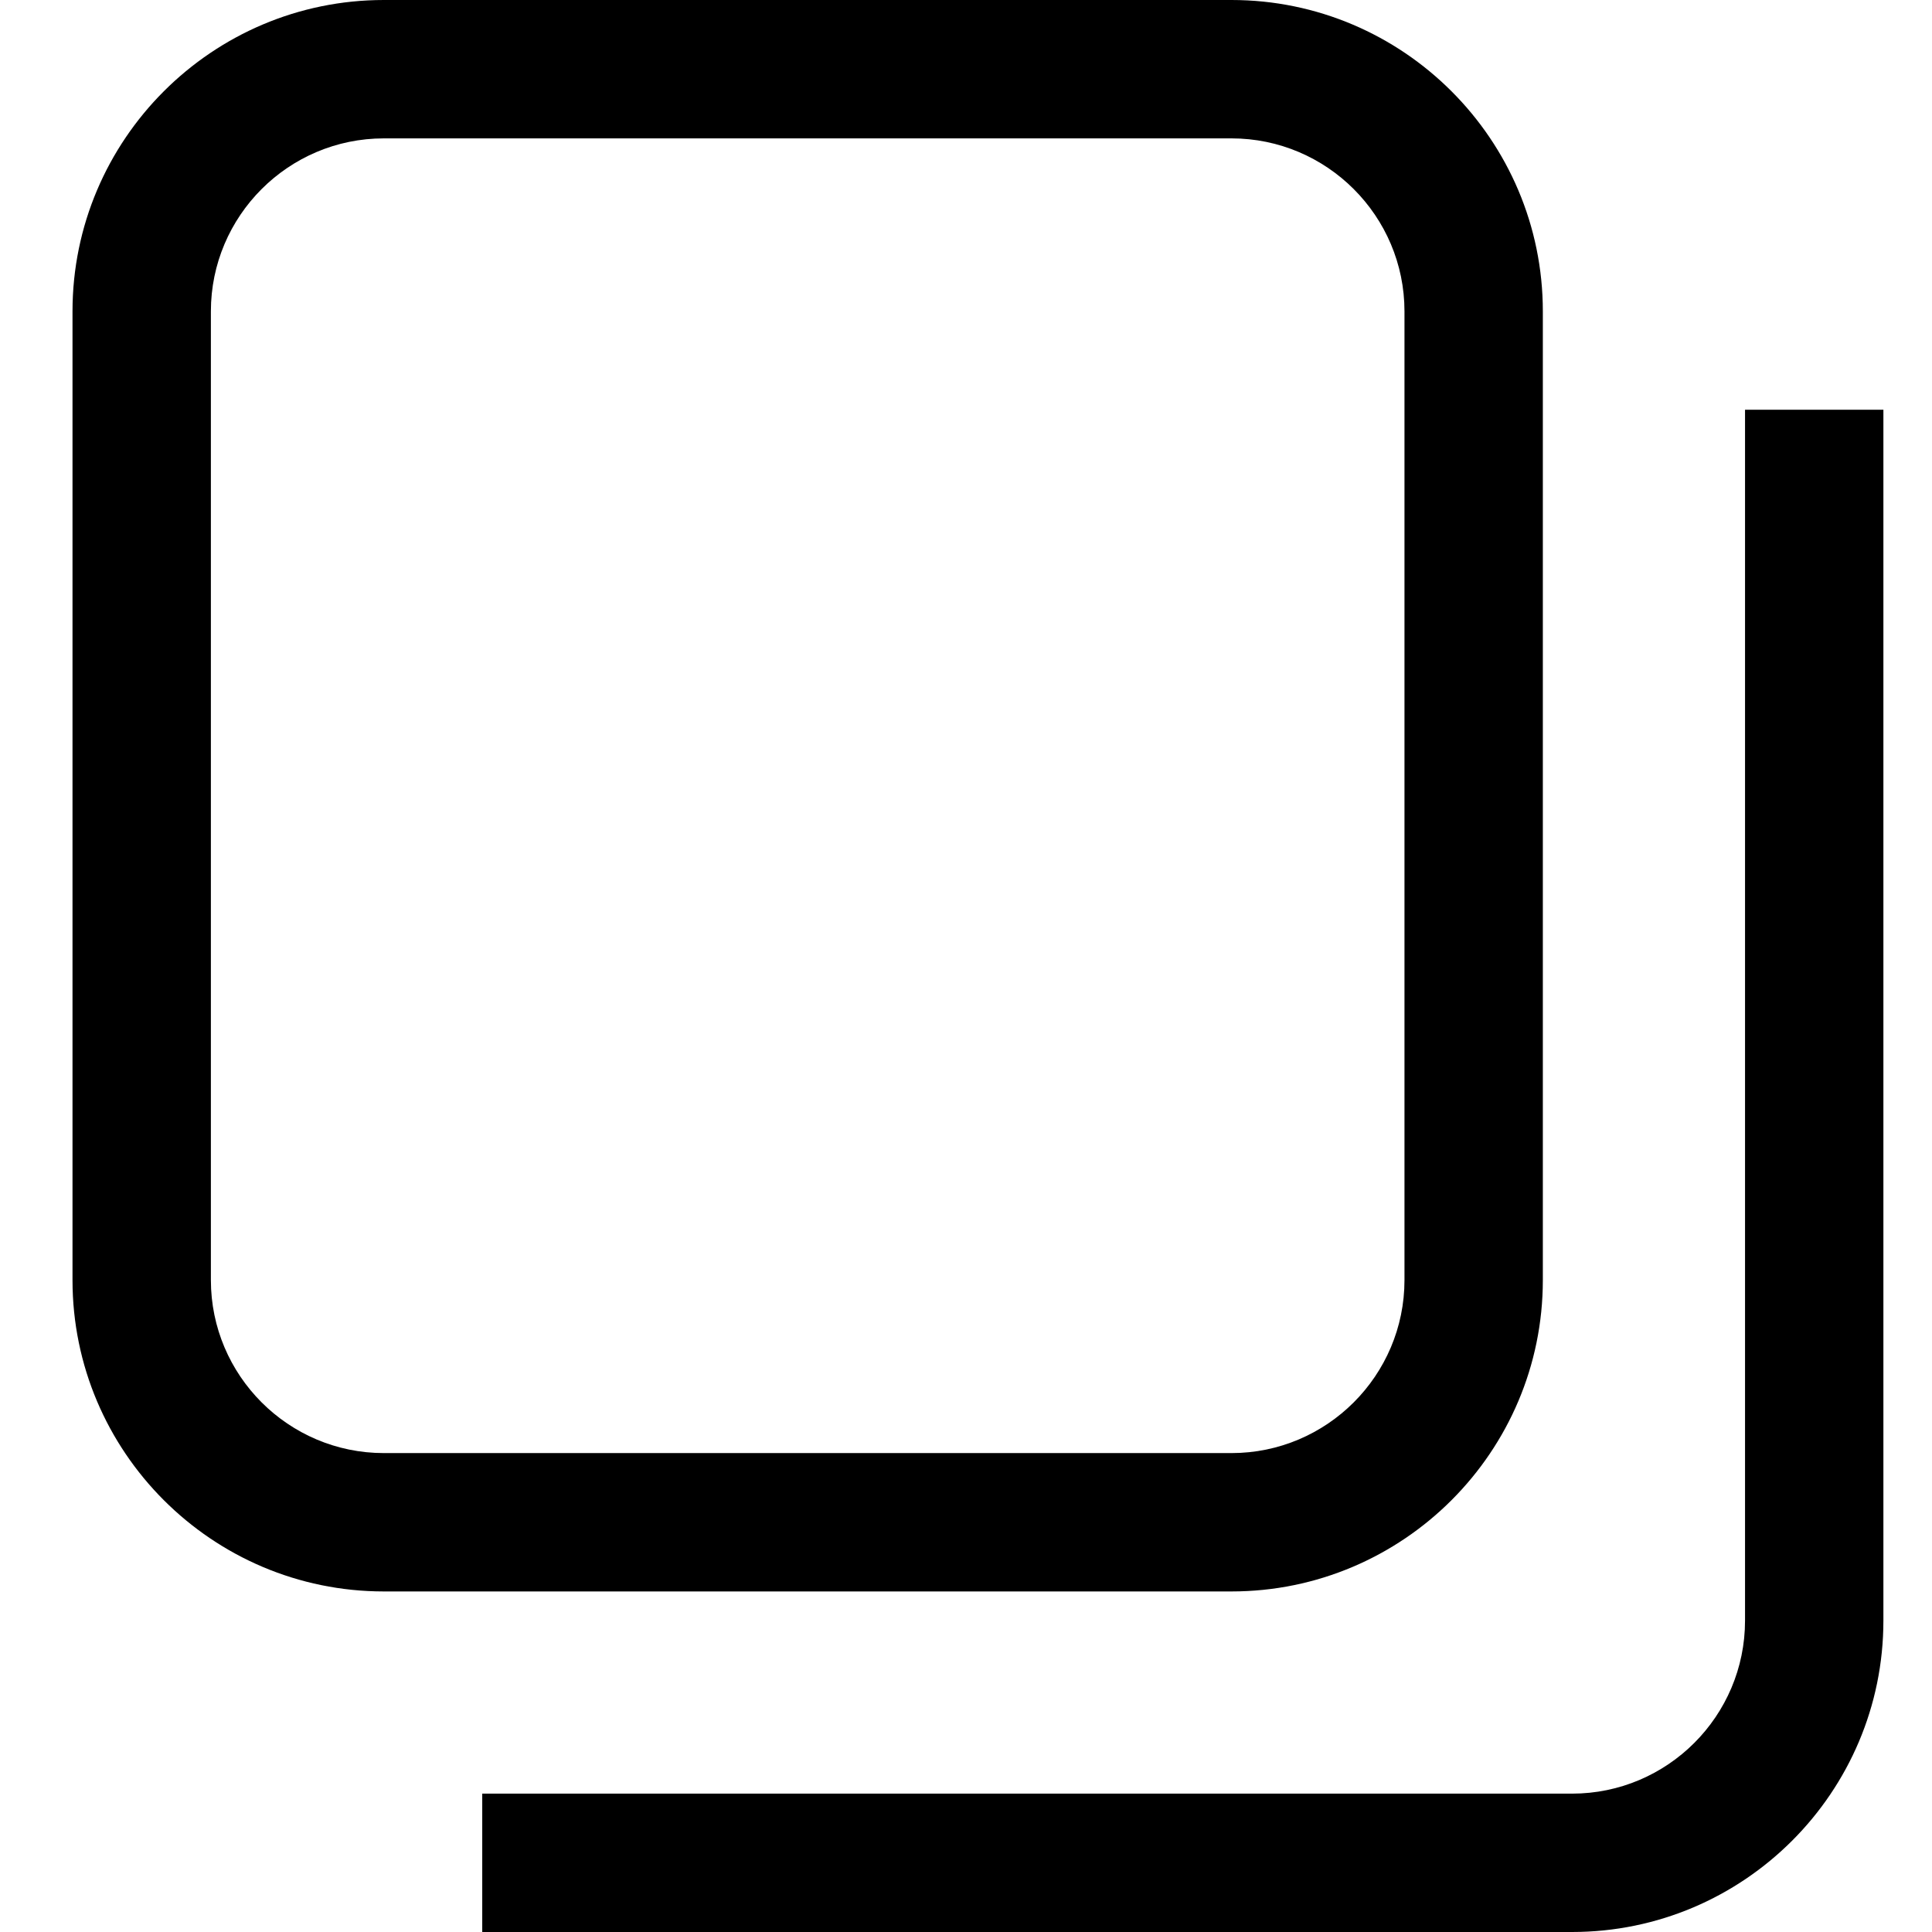 <?xml version="1.0" standalone="no"?><!DOCTYPE svg PUBLIC "-//W3C//DTD SVG 1.1//EN" "http://www.w3.org/Graphics/SVG/1.1/DTD/svg11.dtd"><svg t="1532337234459" class="icon" style="" viewBox="0 0 1024 1024" version="1.1" xmlns="http://www.w3.org/2000/svg" p-id="7318" xmlns:xlink="http://www.w3.org/1999/xlink" width="200" height="200"><defs><style type="text/css"></style></defs><path d="M817.738 678.482V165.028c0-90.997-74.031-165.028-165.028-165.028H203.457C112.459 0 38.428 74.031 38.428 165.028v513.454c0 90.997 74.031 165.018 165.028 165.018h449.253c90.997 0 165.028-74.021 165.028-165.018z m-705.965 0V165.028c0-50.562 41.132-91.683 91.683-91.683h449.253c50.562 0 91.694 41.132 91.694 91.683v513.454c0 50.552-41.142 91.683-91.694 91.683H203.457c-50.562 0-91.683-41.142-91.683-91.683z m813.13-461.305v641.805c0 50.552-41.142 91.683-91.683 91.683H255.596V1024h577.624c90.997 0 165.018-74.021 165.018-165.018v-641.805h-73.334z" p-id="7319"></path></svg>
